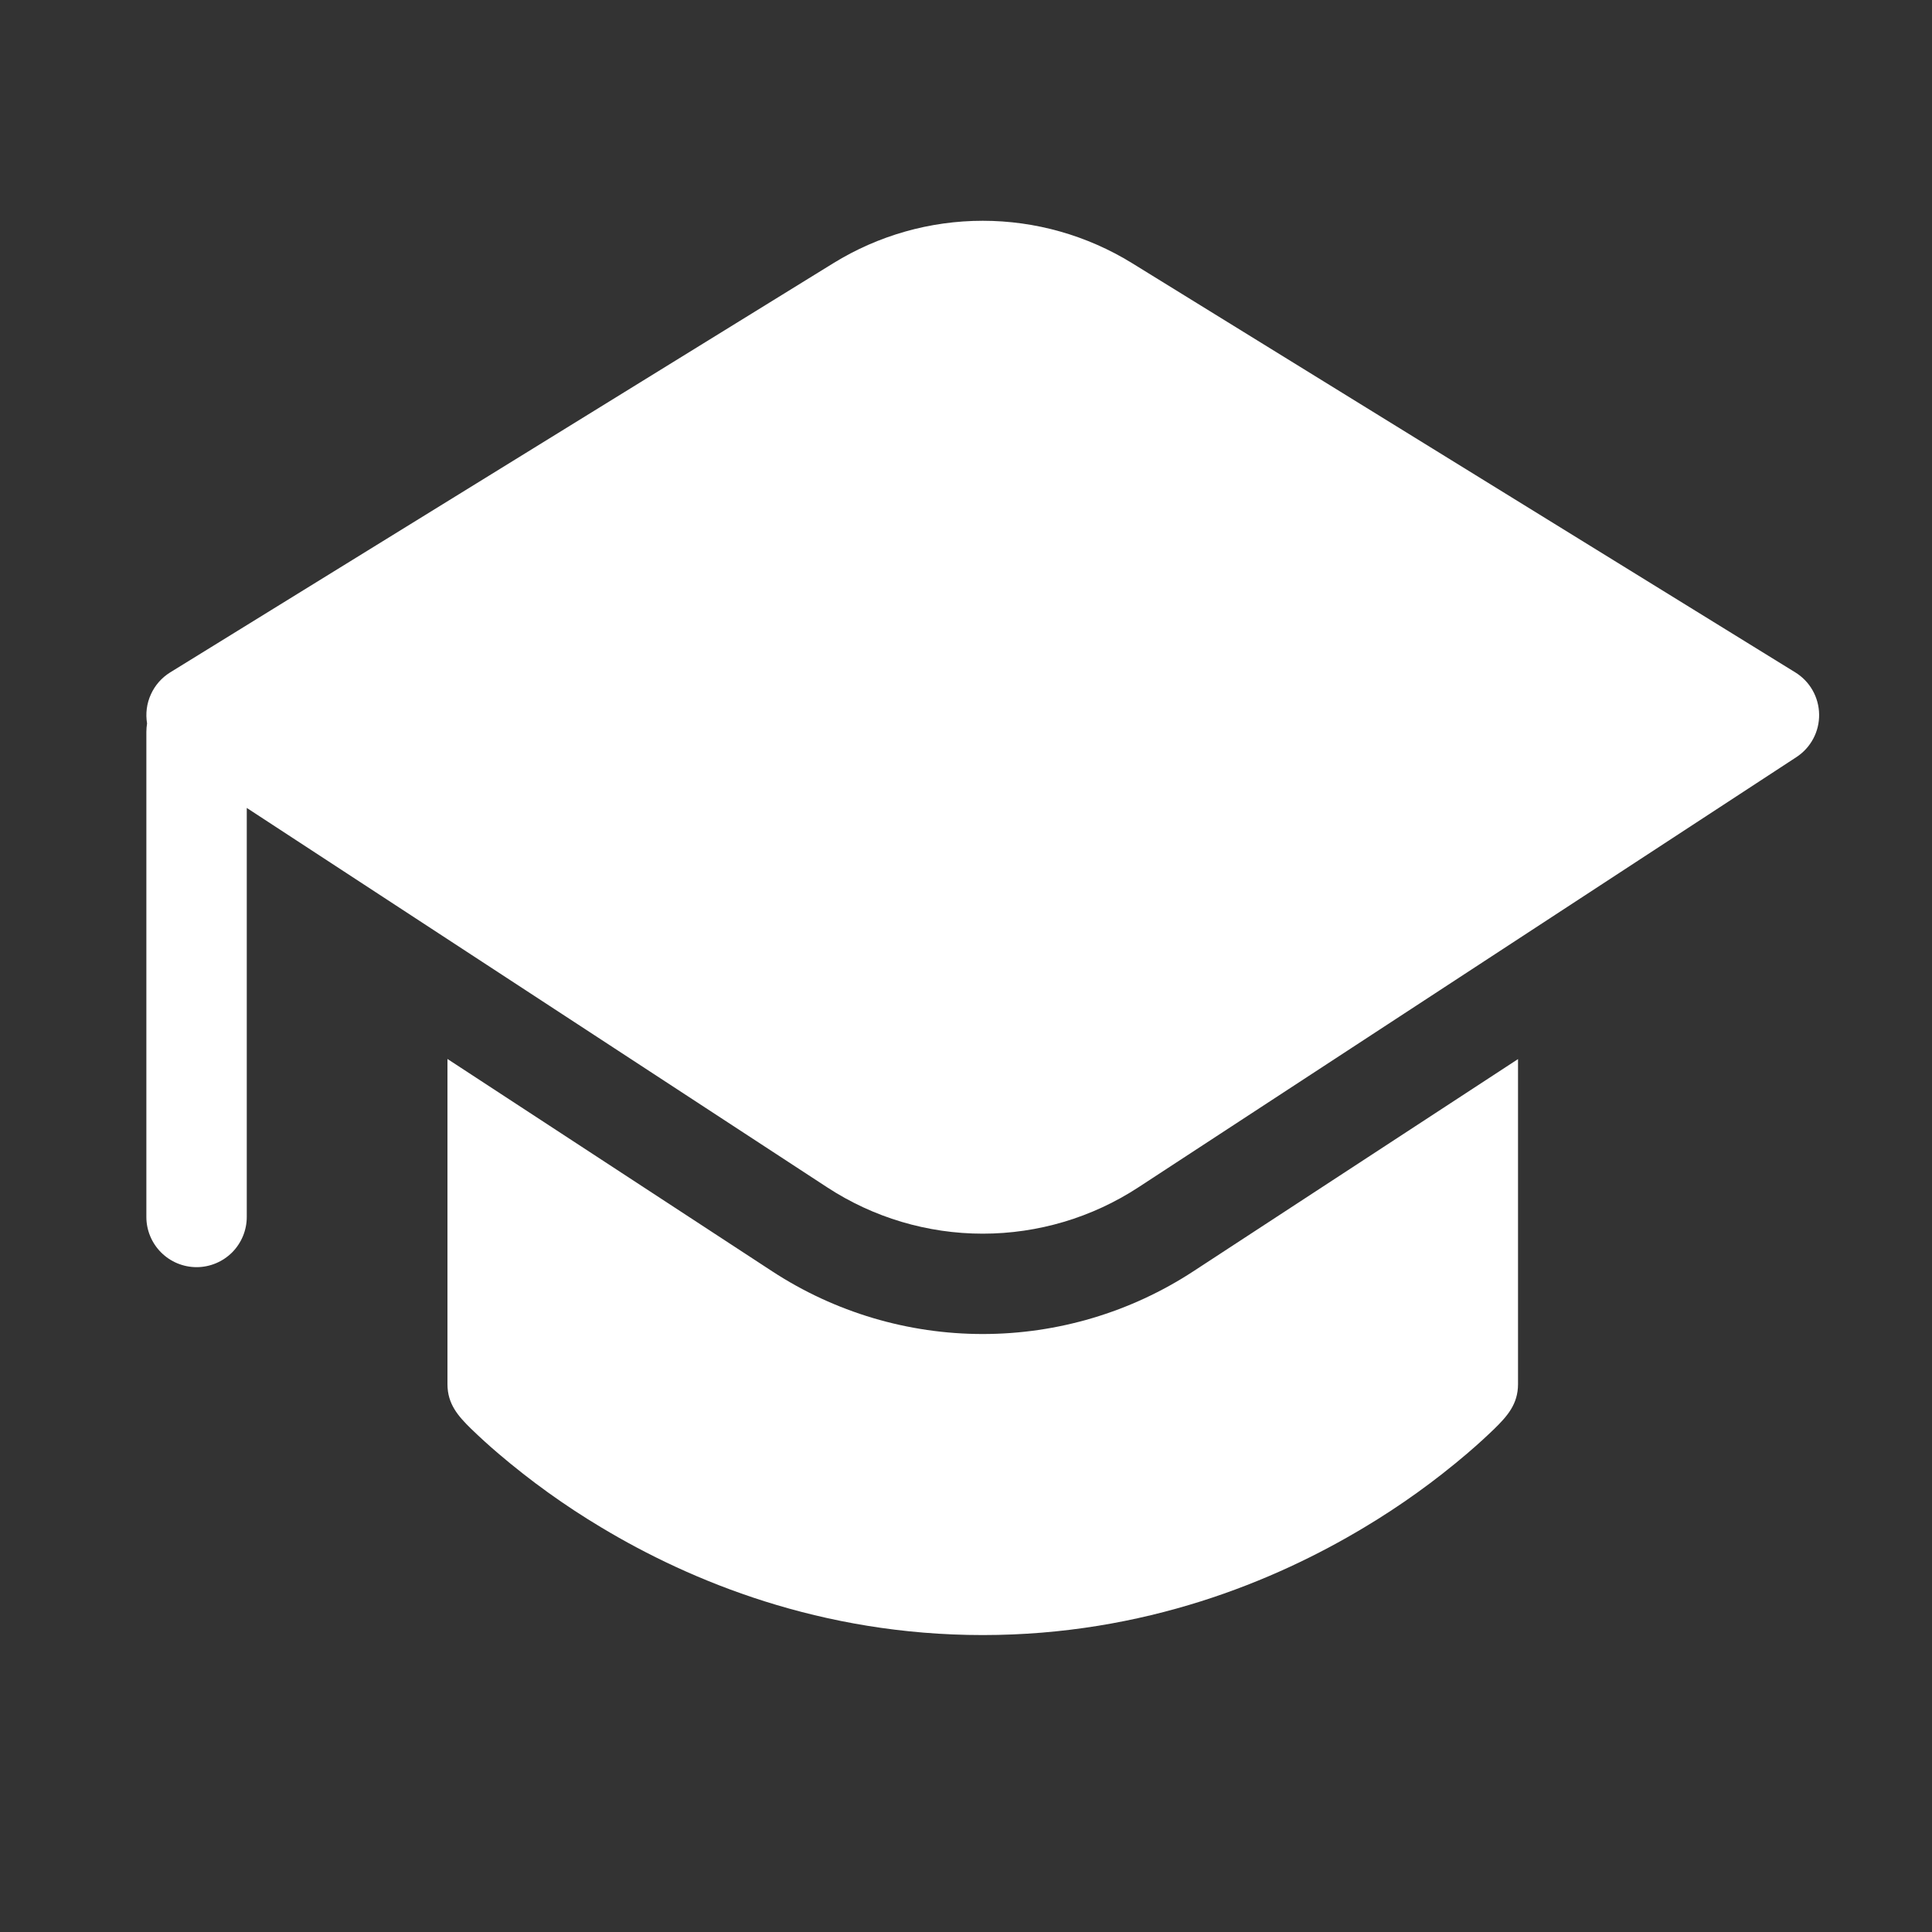 <svg width="33" height="33" viewBox="0 0 33 33" fill="none" xmlns="http://www.w3.org/2000/svg">
<rect x="0" y="0" width="33" height="33" fill="#333333" stroke="none"/>
<path d="M14.235 4.495C15.002 4.022 15.885 3.771 16.786 3.771C17.687 3.771 18.57 4.022 19.337 4.495L30.665 11.485C30.788 11.561 30.89 11.666 30.961 11.792C31.032 11.917 31.07 12.059 31.072 12.203C31.074 12.347 31.04 12.49 30.972 12.617C30.904 12.745 30.805 12.853 30.684 12.932L19.445 20.28C18.654 20.797 17.73 21.072 16.786 21.072C15.842 21.072 14.918 20.797 14.128 20.28L4.215 13.8V20.787C4.215 21.014 4.124 21.232 3.964 21.393C3.803 21.553 3.585 21.644 3.358 21.644C3.13 21.644 2.912 21.553 2.752 21.393C2.591 21.232 2.5 21.014 2.5 20.787V12.5C2.5 12.451 2.505 12.403 2.512 12.357C2.484 12.189 2.506 12.016 2.577 11.861C2.647 11.705 2.762 11.575 2.907 11.485L14.235 4.495ZM7.643 18.088L13.19 21.715C14.259 22.414 15.509 22.786 16.786 22.786C18.064 22.786 19.314 22.414 20.383 21.715L25.929 18.09V23.643C25.929 23.984 25.744 24.19 25.526 24.404C25.417 24.509 25.262 24.655 25.058 24.829C24.508 25.298 23.919 25.721 23.298 26.092C21.776 27.006 19.553 27.928 16.786 27.928C14.021 27.928 11.796 27.006 10.274 26.092C9.653 25.721 9.064 25.298 8.514 24.829C8.353 24.692 8.197 24.55 8.046 24.404C7.828 24.19 7.643 23.984 7.643 23.643V18.088Z" fill="white"/>
</svg>
